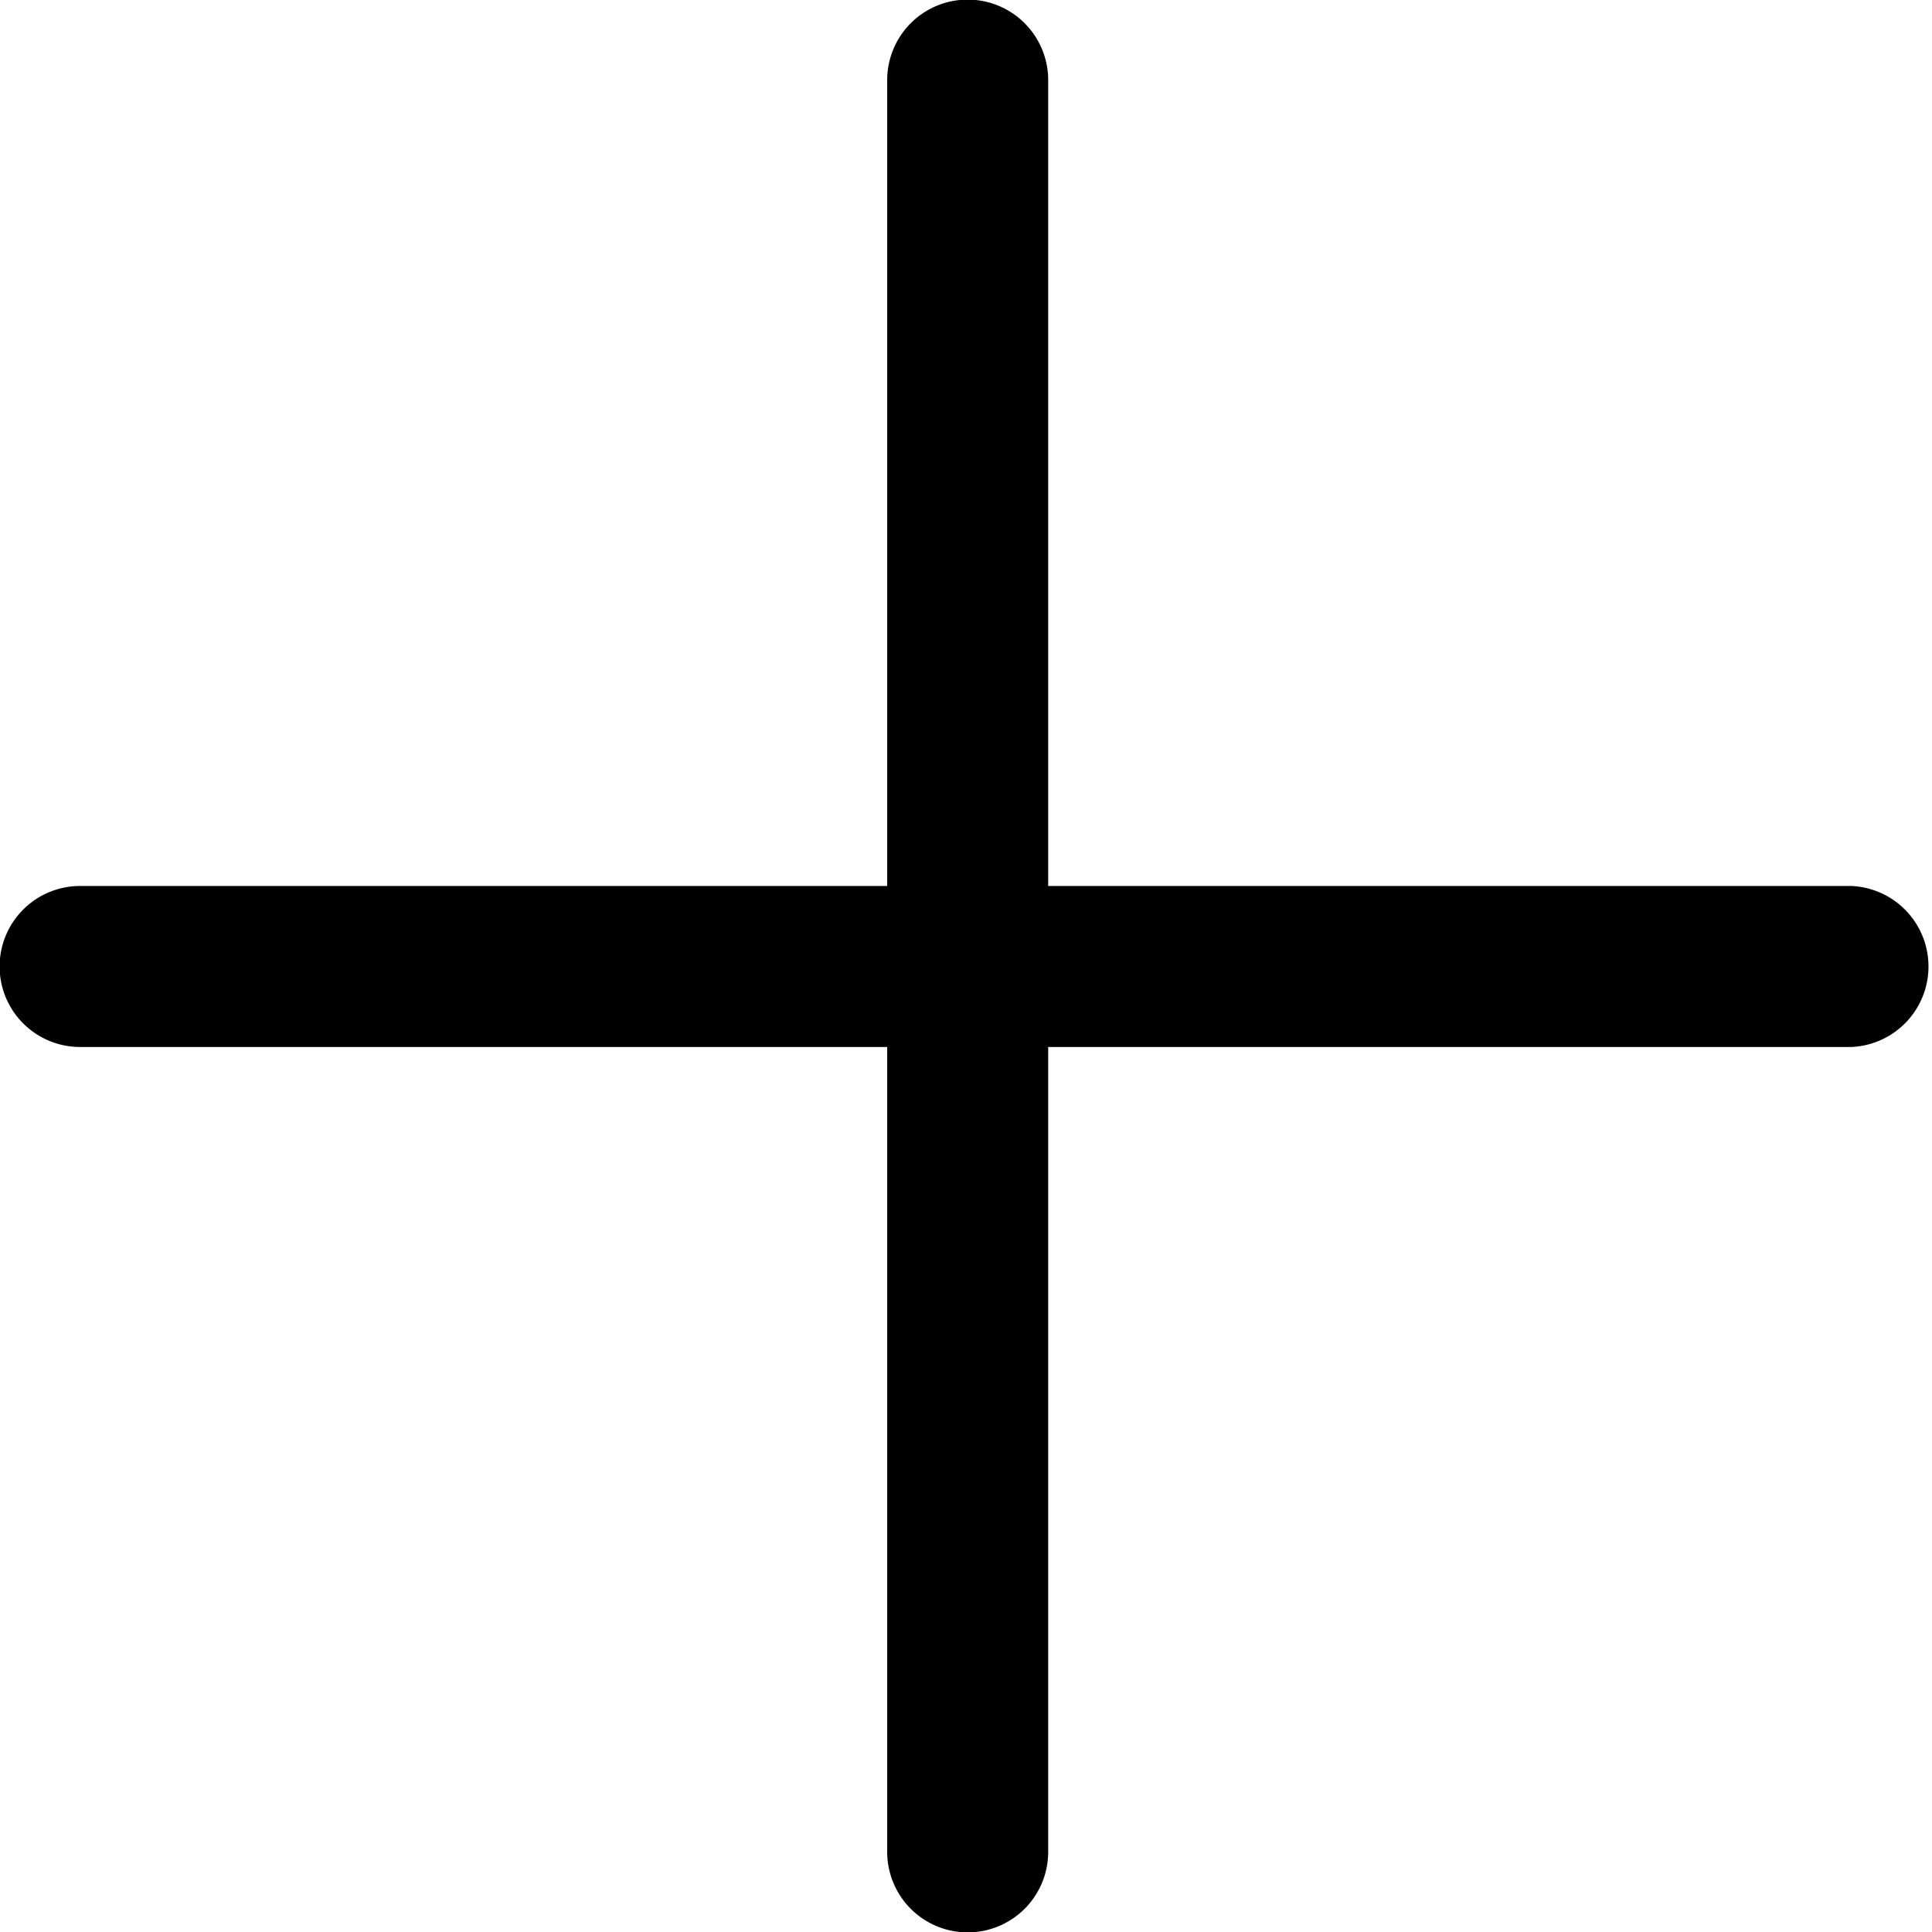 <?xml version="1.0" standalone="no"?><!DOCTYPE svg PUBLIC "-//W3C//DTD SVG 1.1//EN" "http://www.w3.org/Graphics/SVG/1.1/DTD/svg11.dtd"><svg t="1578806295528" class="icon" viewBox="0 0 1024 1024" version="1.1" xmlns="http://www.w3.org/2000/svg" p-id="2516" xmlns:xlink="http://www.w3.org/1999/xlink" width="200" height="200"><defs><style type="text/css"></style></defs><path d="M981.333 469.589h-425.771V42.667a42.667 42.667 0 1 0-85.333 0v426.923H42.667a42.667 42.667 0 1 0 0 85.333h427.563V981.333a42.667 42.667 0 1 0 85.333 0v-426.411H981.333a42.709 42.709 0 0 0 0-85.333z" p-id="2517"></path></svg>